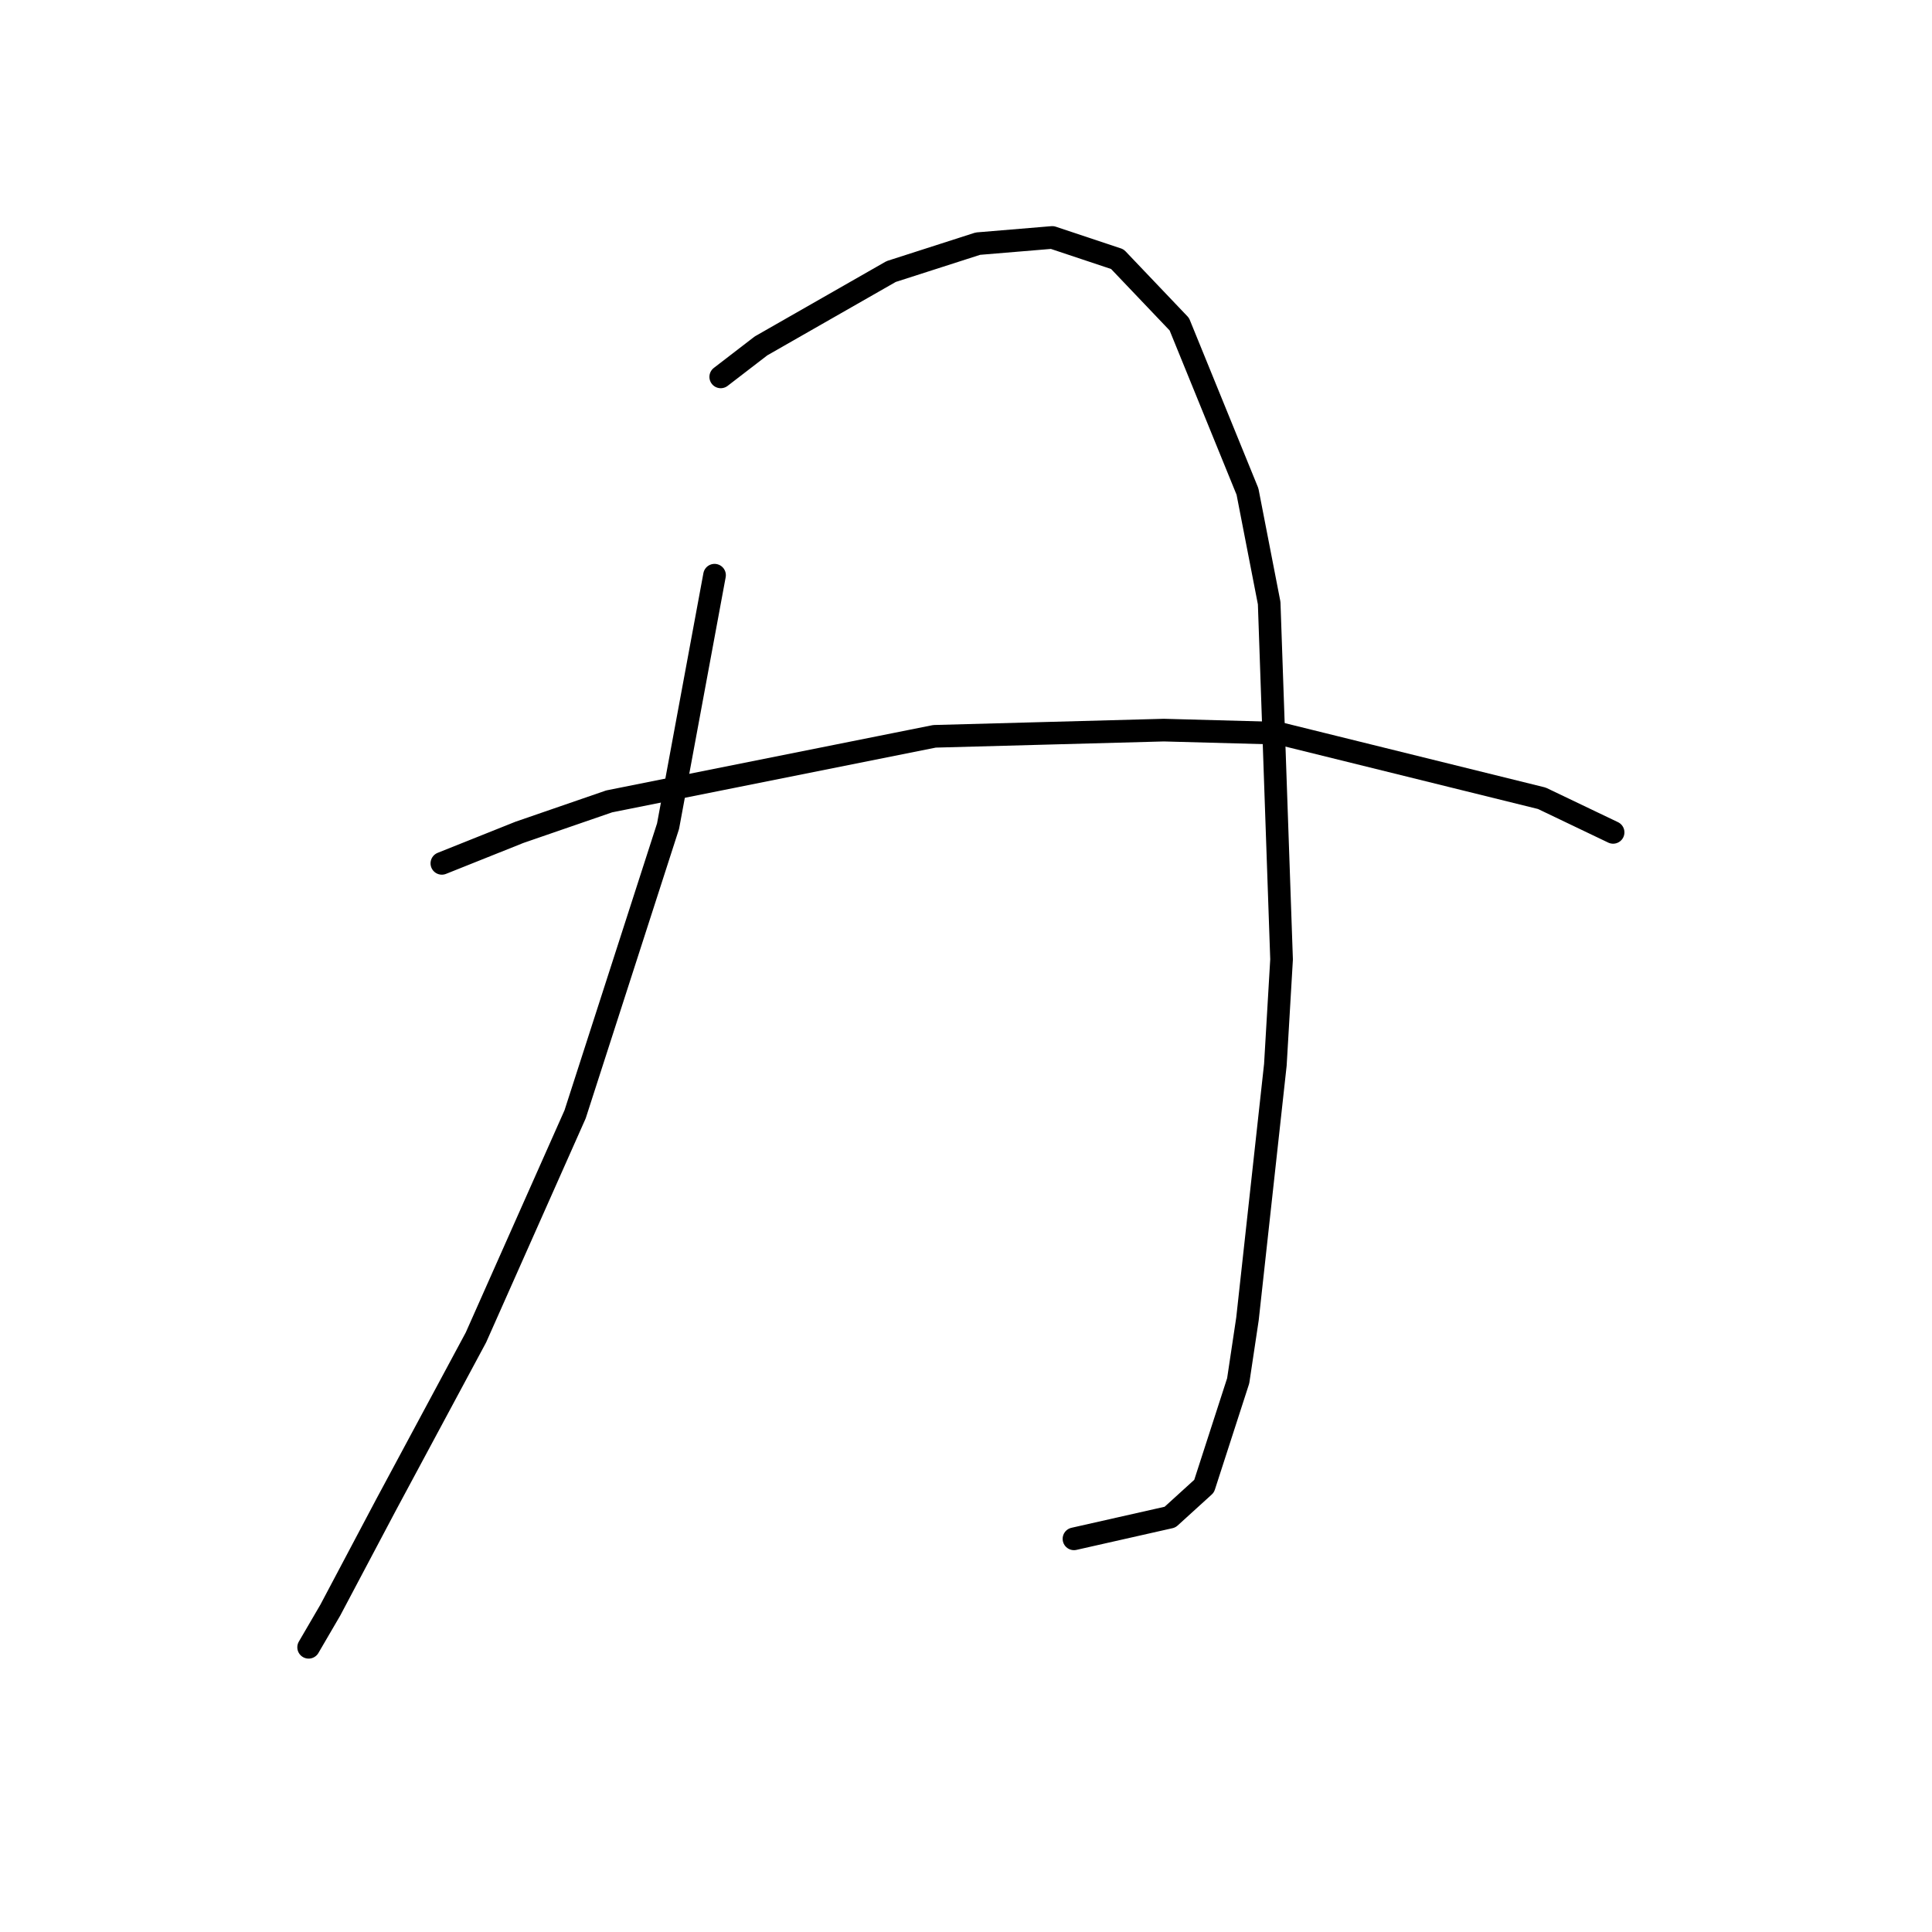 <?xml version="1.0" standalone="no"?>
    <svg width="256" height="256" xmlns="http://www.w3.org/2000/svg" version="1.1">
    <polyline stroke="black" stroke-width="3" stroke-linecap="round" fill="transparent" stroke-linejoin="round" points="94.68 76.216 88.521 109.472 76.204 147.655 63.066 177.217 51.159 199.387 43.769 213.347 40.895 218.274 40.895 218.274 " />
        <polyline stroke="black" stroke-width="3" stroke-linecap="round" fill="transparent" stroke-linejoin="round" points="95.501 49.94 100.838 45.834 118.082 35.98 129.578 32.285 139.432 31.464 148.054 34.338 156.265 42.96 165.298 65.131 168.172 79.911 169.814 127.127 168.993 141.086 165.298 174.753 164.066 182.965 159.55 196.924 155.034 201.03 142.306 203.904 142.306 203.904 " />
        <polyline stroke="black" stroke-width="3" stroke-linecap="round" fill="transparent" stroke-linejoin="round" points="58.549 114.399 68.814 110.294 80.72 106.188 123.83 97.566 154.213 96.745 169.404 97.155 204.302 105.777 213.745 110.294 213.745 110.294 " />
        </svg>